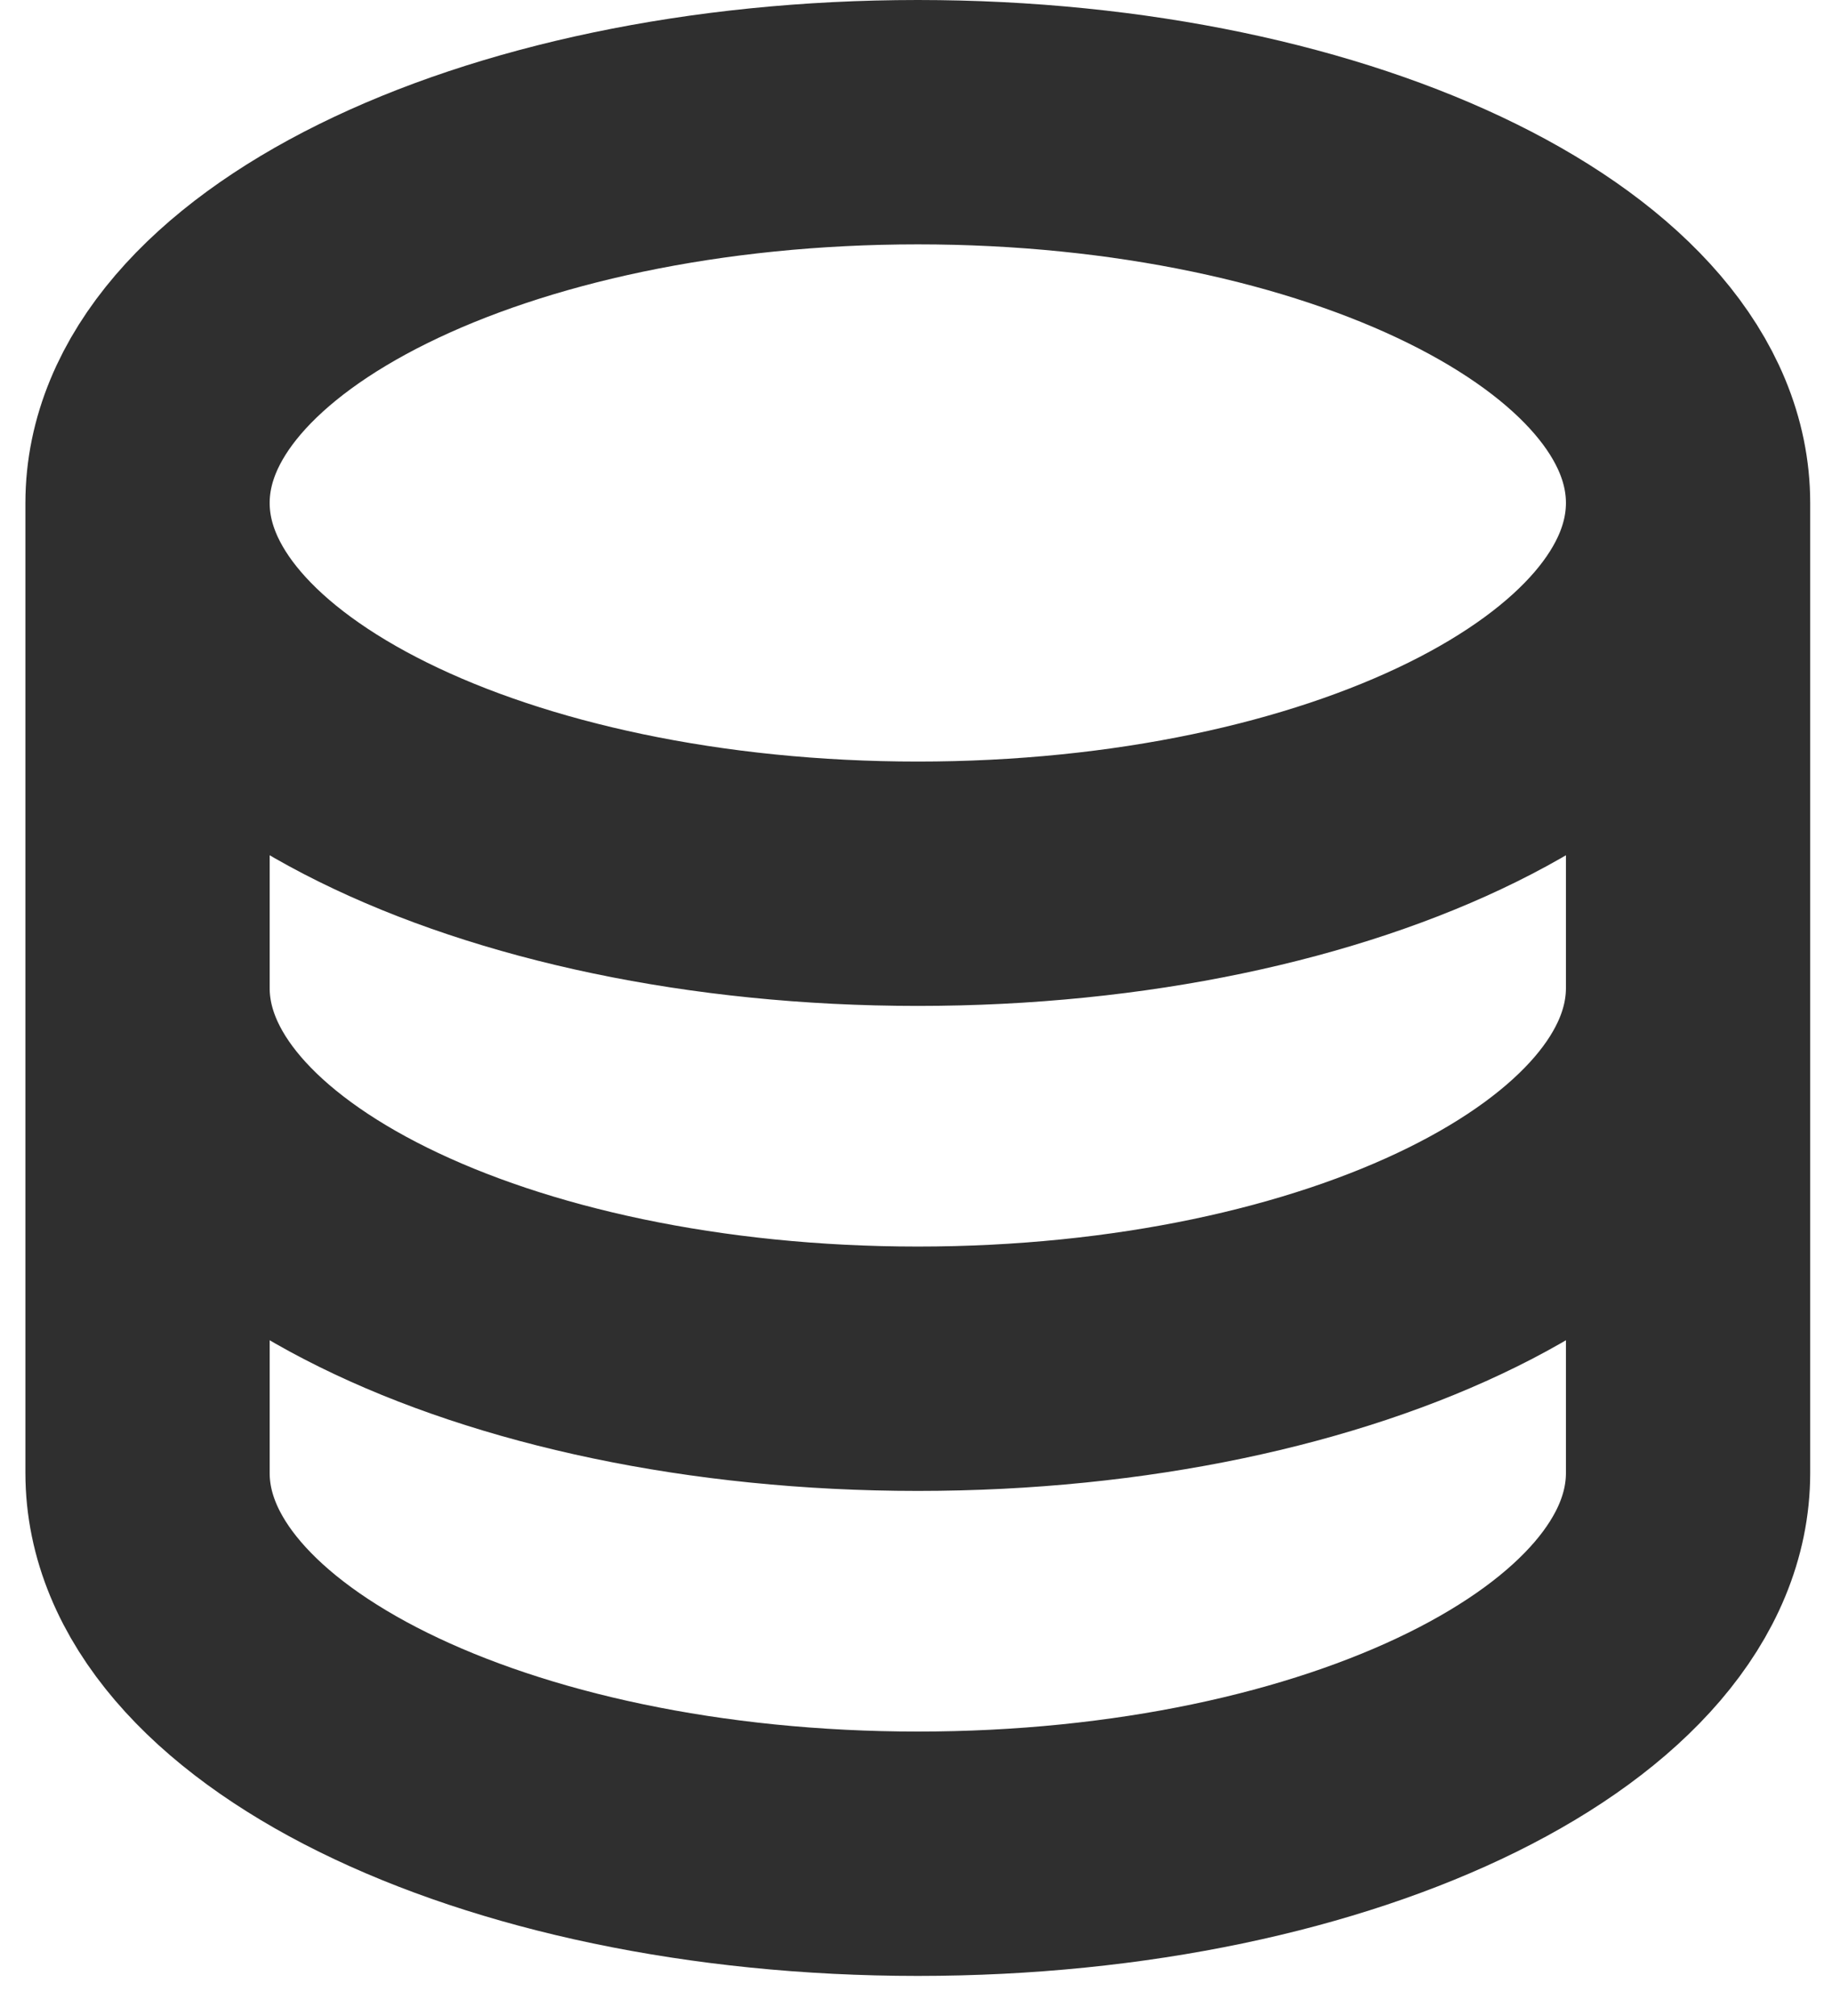 <svg width="30" height="33" viewBox="0 0 30 33" fill="none" xmlns="http://www.w3.org/2000/svg">
<path d="M27.643 8.233C27.643 11.675 21.996 14.466 15.03 14.466C8.063 14.466 2.416 11.675 2.416 8.233M27.643 8.233C27.643 4.79 21.996 2 15.03 2C8.063 2 2.416 4.79 2.416 8.233M27.643 8.233V16.172M2.416 8.233V16.172M27.643 16.172C27.643 19.614 21.996 22.405 15.03 22.405C8.063 22.405 2.416 19.614 2.416 16.172M27.643 16.172V24.111C27.643 27.554 21.996 30.344 15.03 30.344C8.063 30.344 2.416 27.554 2.416 24.111V16.172" stroke="#2F2F2F" stroke-width="4"/>
</svg>
